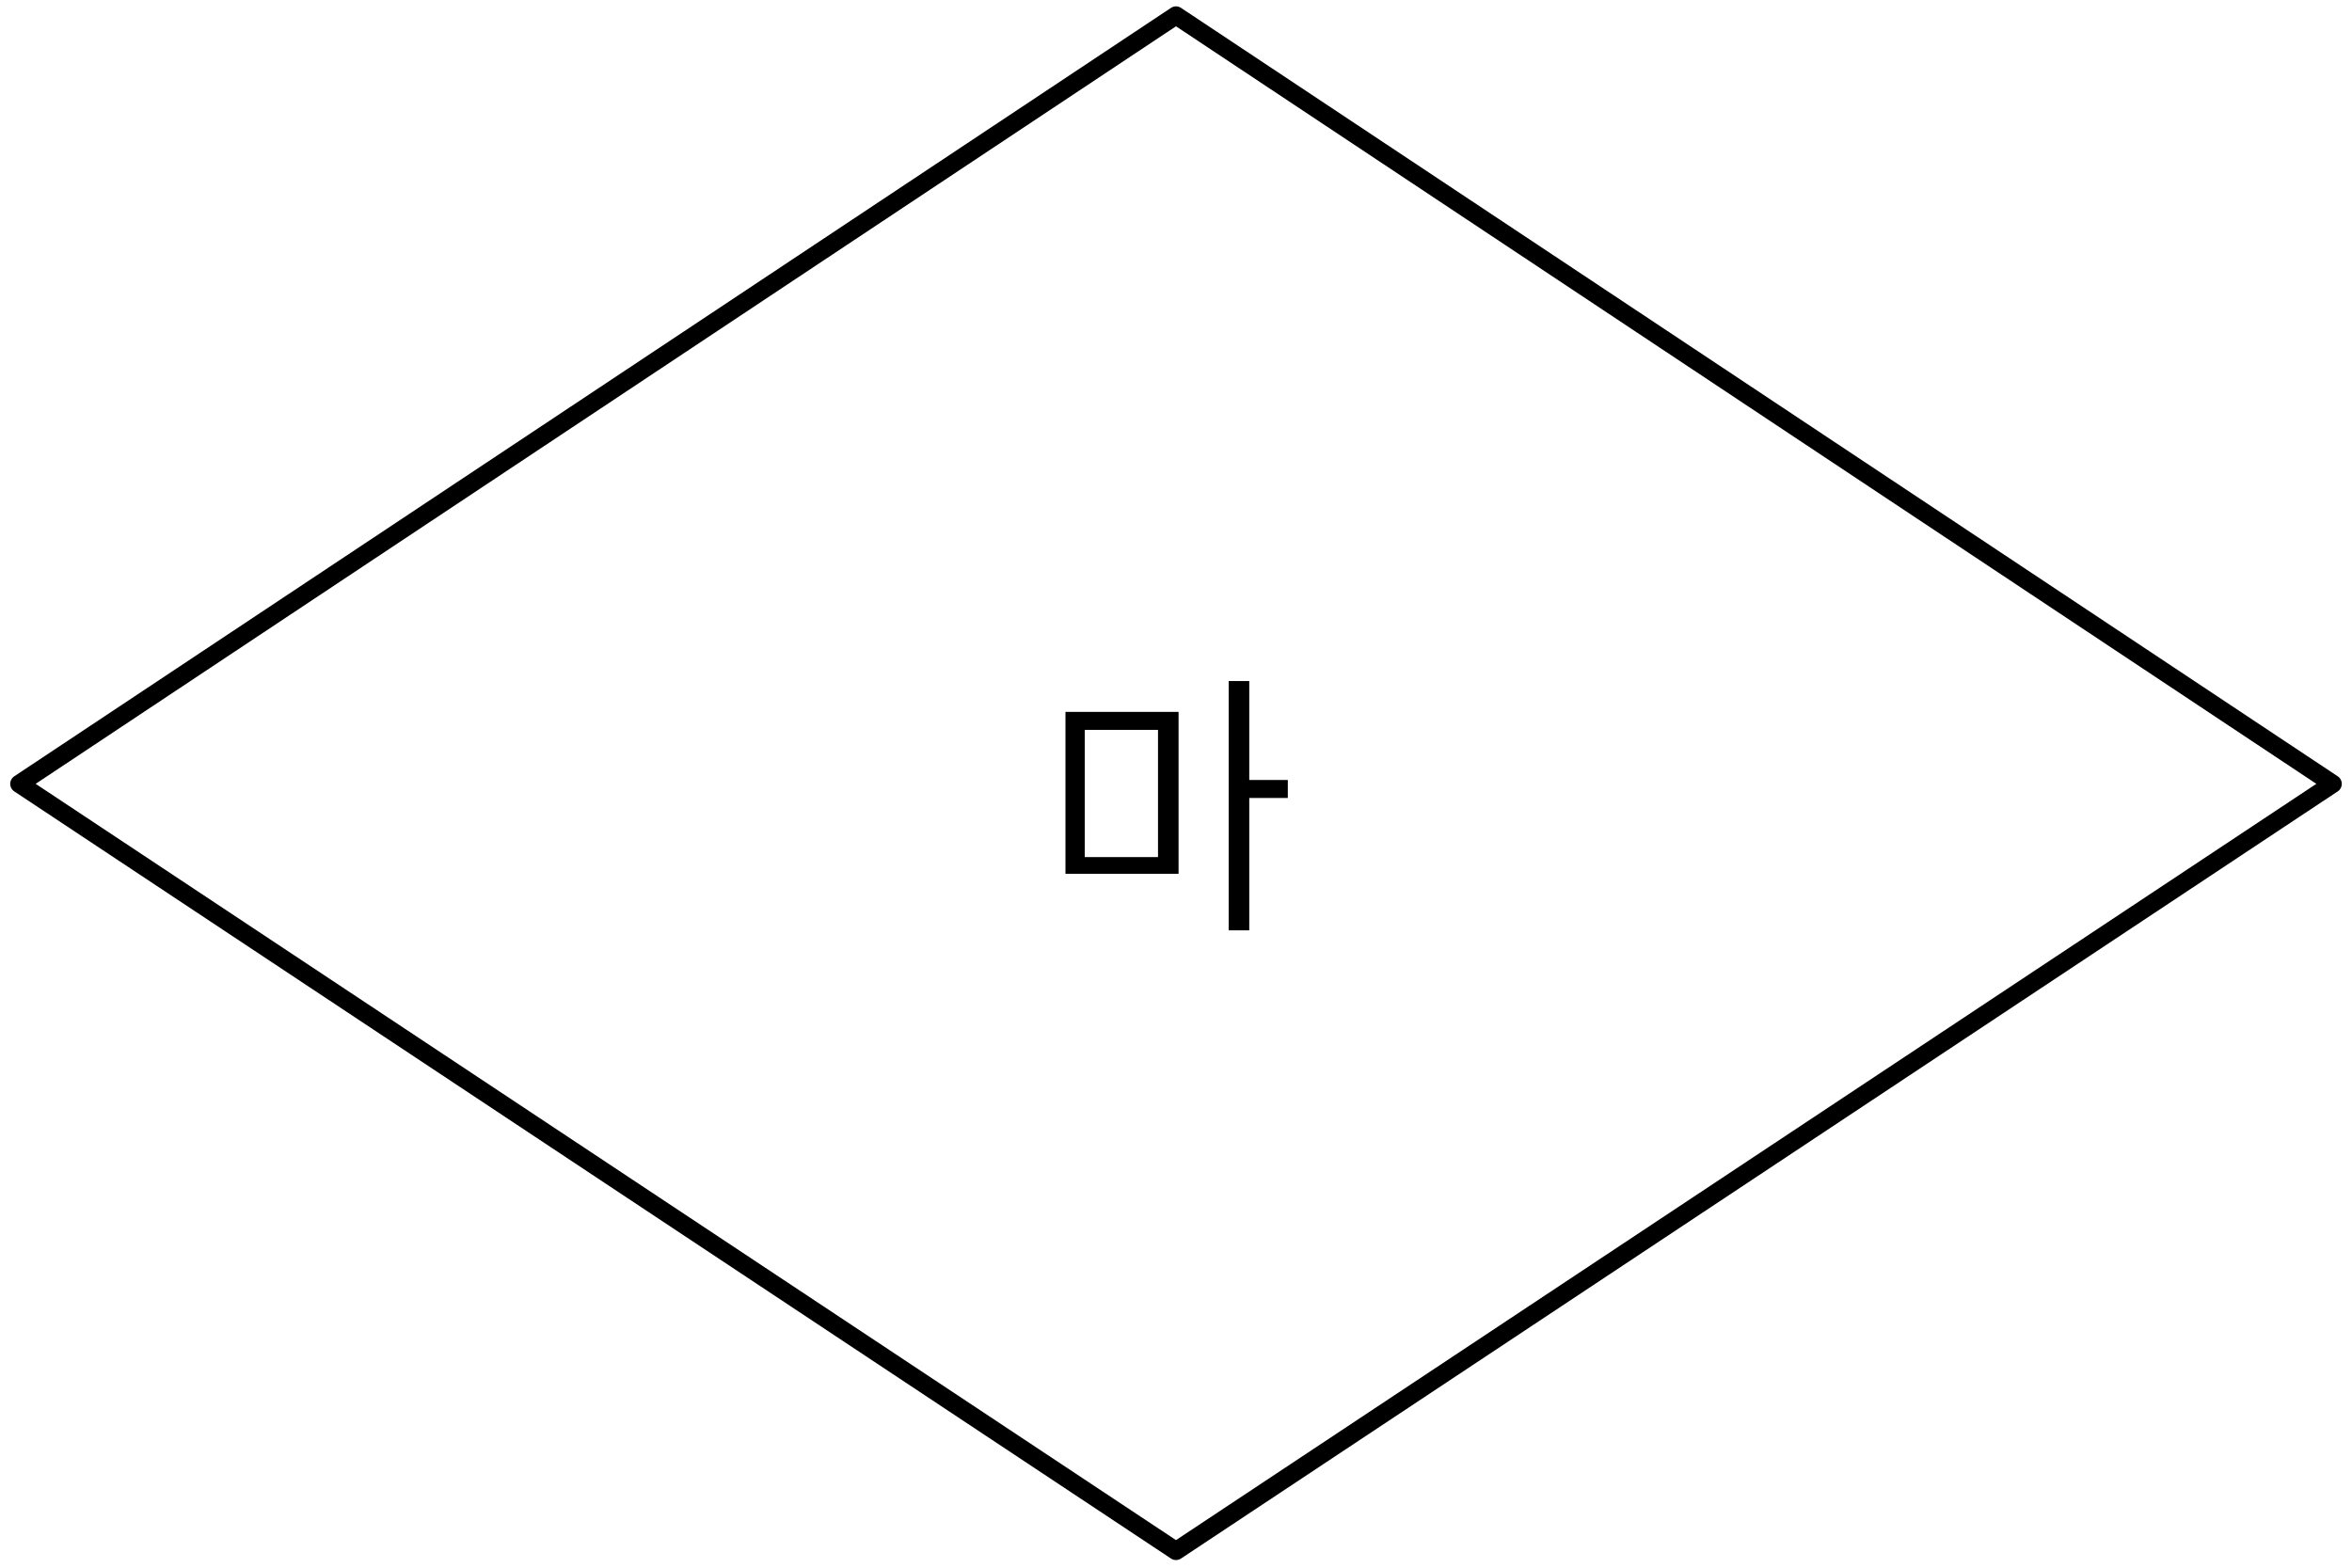 <?xml version="1.0" encoding="utf-8"?>
<!-- Generator: Adobe Illustrator 25.2.1, SVG Export Plug-In . SVG Version: 6.00 Build 0)  -->
<svg version="1.1" id="레이어_1" xmlns="http://www.w3.org/2000/svg" xmlns:xlink="http://www.w3.org/1999/xlink" x="0px"
	 y="0px" width="183px" height="122px" viewBox="0 0 183 122" style="enable-background:new 0 0 183 122;" xml:space="preserve">
<g id="레이어_2_1_">
	<g id="레이어_1-2">
		<path d="M84.4,56.8h5.7v9.9h-5.7V56.8z M100.2,60.7h-3v-7.7h-1.6v19.4h1.6V62.1h3L100.2,60.7z M91.7,55.4h-8.8V68h8.8L91.7,55.4z"
			/>
		<polygon style="fill:none;stroke:#000000;stroke-width:1.41;stroke-linejoin:round;" points="181.5,61 91.5,120.7 1.5,61 
			91.5,1.2 		"/>
	</g>
</g>
</svg>
